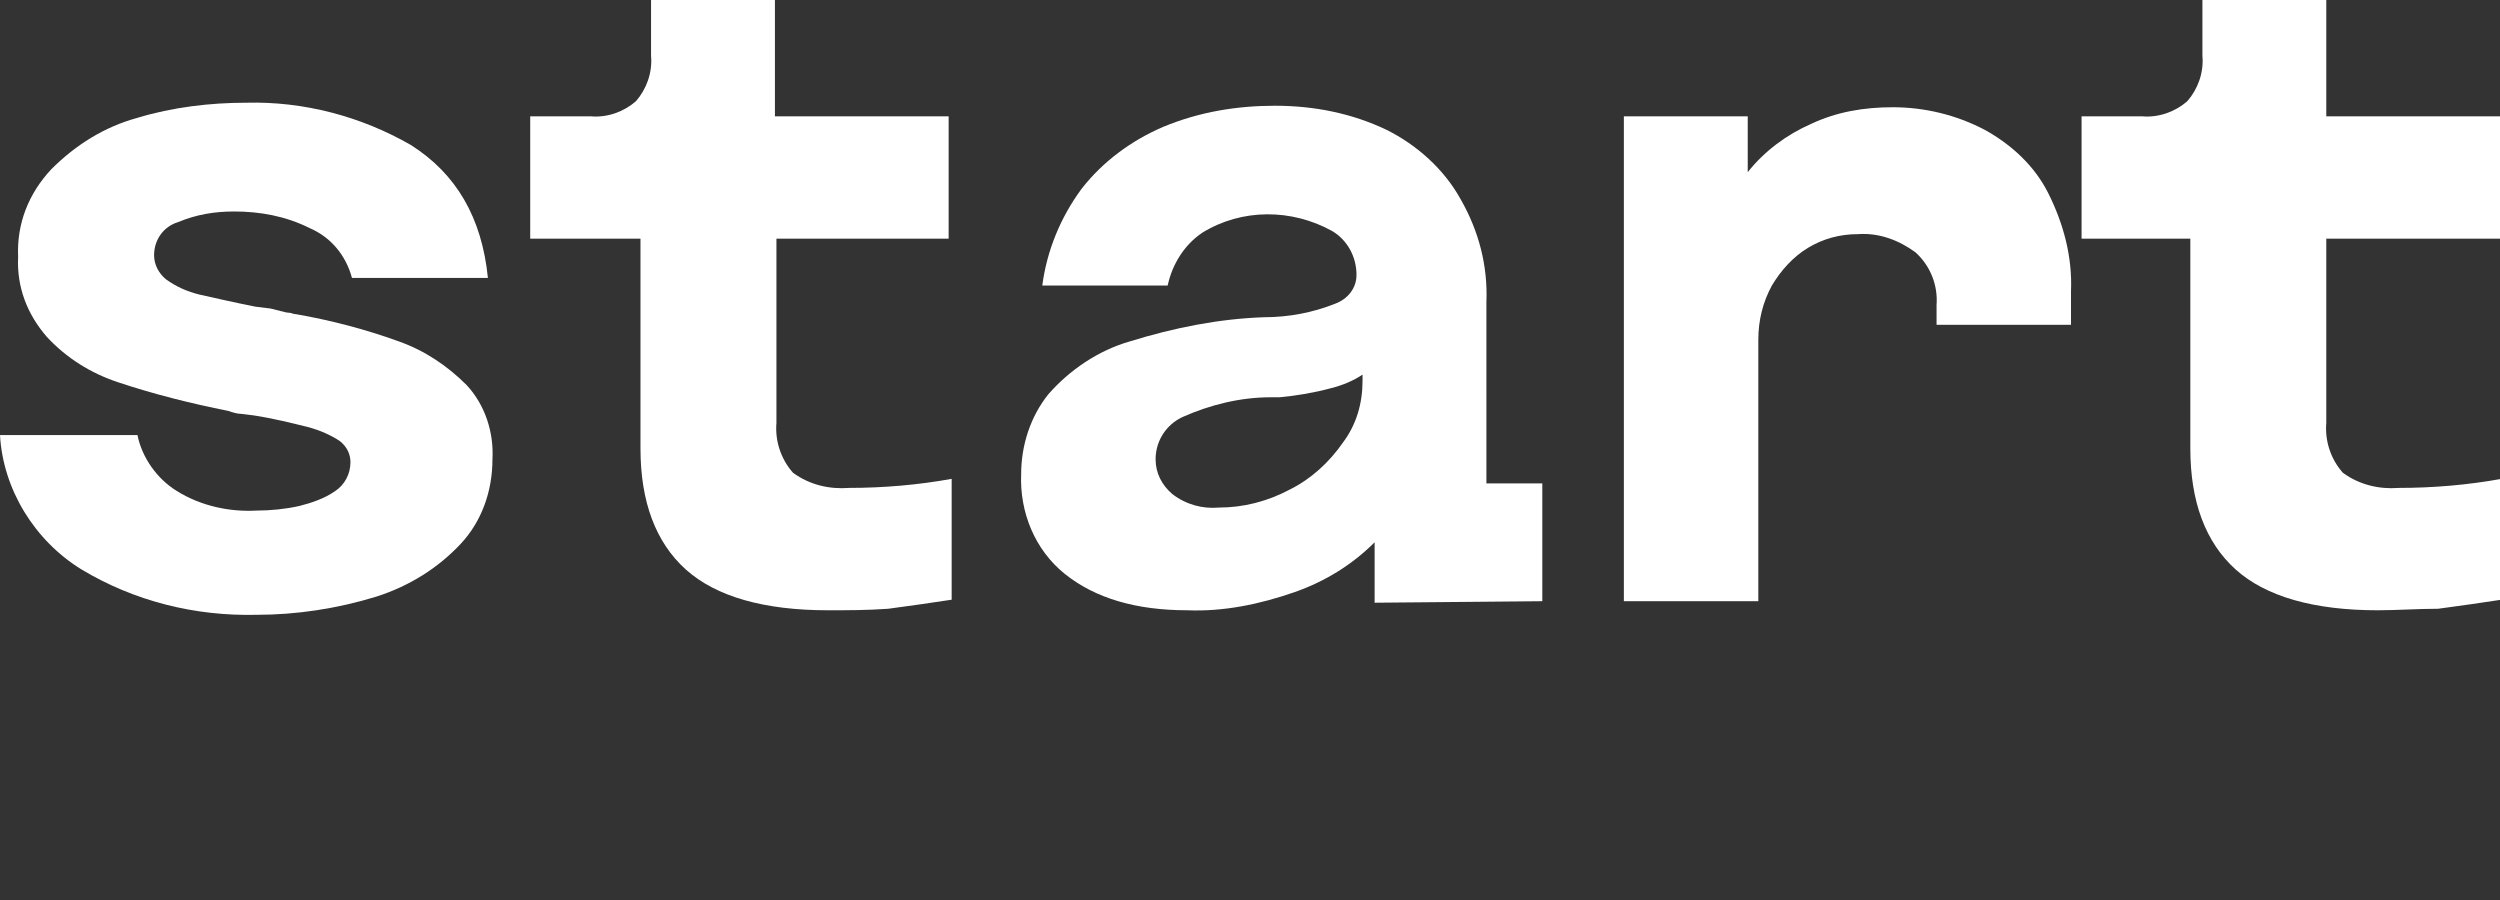 <?xml version="1.0" encoding="utf-8"?>
<!-- Generator: Adobe Illustrator 24.1.3, SVG Export Plug-In . SVG Version: 6.00 Build 0)  -->
<svg version="1.1" id="Layer_1" xmlns="http://www.w3.org/2000/svg" xmlns:xlink="http://www.w3.org/1999/xlink" x="0px" y="0px"
	 viewBox="0 0 165.5 59.6" style="enable-background:new 0 0 165.5 59.6;" xml:space="preserve">
<rect x="0" y="0" width="165.5" height="59.6" fill="#333333" stroke="none"/>
<style type="text/css">
	.st0{fill:#FFFFFF;}
</style>
<g id="Layer_2_1_">
	<g id="Layer_1-2">
		<path class="st0" d="M17,40.7c-4.1,0.1-8.1-0.9-11.6-3c-3.1-1.9-5.2-5.3-5.4-8.9h9.1c0.3,1.5,1.3,2.9,2.6,3.7
			c1.6,1,3.5,1.4,5.3,1.3c0.9,0,1.9-0.1,2.8-0.3c0.8-0.2,1.7-0.5,2.4-1c0.6-0.4,1-1.1,1-1.9c0-0.5-0.2-1-0.7-1.4
			c-0.6-0.4-1.3-0.7-2-0.9c-1.2-0.3-2.4-0.6-3.7-0.8l-0.8-0.1c-0.3,0-0.6-0.1-0.9-0.2c-2.5-0.5-4.9-1.1-7.3-1.9
			c-1.8-0.6-3.4-1.6-4.7-3c-1.3-1.5-2-3.3-1.9-5.3c-0.1-2.2,0.7-4.2,2.2-5.8C5,9.6,6.9,8.4,9.1,7.8c2.3-0.7,4.8-1,7.2-1
			c3.8-0.1,7.6,0.9,10.9,2.8c3,1.9,4.7,4.8,5.1,8.8h-9c-0.4-1.5-1.4-2.7-2.8-3.3c-1.6-0.8-3.3-1.1-5-1.1c-1.3,0-2.5,0.2-3.7,0.7
			c-1,0.3-1.6,1.2-1.6,2.2c0,0.6,0.3,1.2,0.8,1.6c0.7,0.5,1.4,0.8,2.2,1c0.9,0.2,2.2,0.5,3.7,0.8l0.8,0.1c0.2,0,0.5,0.1,0.9,0.2
			c0.1,0,0.3,0.1,0.5,0.1s0.3,0.1,0.5,0.1c2.3,0.4,4.6,1,6.8,1.8c1.7,0.6,3.2,1.6,4.5,2.9c1.2,1.3,1.8,3.1,1.7,4.9
			c0,2.1-0.7,4.1-2.1,5.6c-1.5,1.6-3.4,2.8-5.6,3.5C22.3,40.3,19.6,40.7,17,40.7z"/>
		<path class="st0" d="M54.8,40.4c-4.2,0-7.4-0.9-9.4-2.7c-2-1.8-3-4.5-3-8V15.8h-7.3V7.7h4c1.1,0.1,2.2-0.3,3-1
			c0.7-0.8,1.1-1.9,1-3V0h8.2v7.7h11.5v8.1H51.4V28c-0.1,1.2,0.3,2.4,1.1,3.3c1.1,0.8,2.4,1.1,3.7,1c2.3,0,4.6-0.2,6.8-0.6v8
			c-1.3,0.2-2.7,0.4-4.2,0.6C57.4,40.4,56.1,40.4,54.8,40.4z"/>
		<path class="st0" d="M78.6,40.4c-3.4,0-6.1-0.8-8.1-2.4c-2-1.6-3-4.1-2.9-6.6c0-1.9,0.6-3.8,1.8-5.3c1.4-1.6,3.3-2.9,5.4-3.5
			c2.9-0.9,5.9-1.5,8.9-1.6c1.6,0,3.2-0.3,4.7-0.9c0.8-0.3,1.4-1,1.4-1.9c0-1.2-0.6-2.3-1.6-2.9c-2.7-1.5-6-1.5-8.6,0.1
			c-1.2,0.8-2,2.1-2.3,3.5H69c0.3-2.3,1.2-4.5,2.6-6.4c1.4-1.8,3.3-3.2,5.4-4.1c2.4-1,4.9-1.4,7.4-1.4c2.6,0,5.1,0.5,7.4,1.6
			c2,1,3.8,2.6,4.9,4.6c1.2,2.1,1.8,4.4,1.7,6.8V32h3.7v7.8L91,39.9v-4c-1.5,1.5-3.3,2.6-5.3,3.3C83.4,40,81,40.5,78.6,40.4z
			 M80.7,33.6c1.6,0,3.2-0.4,4.7-1.2c1.4-0.7,2.6-1.8,3.5-3.1c0.9-1.2,1.3-2.6,1.3-4.1v-0.4c-0.6,0.4-1.3,0.7-2.1,0.9
			c-1.1,0.3-2.3,0.5-3.4,0.6h-0.3h-0.3c-2,0-4,0.5-5.8,1.3c-1.1,0.5-1.8,1.6-1.8,2.8c0,0.9,0.4,1.7,1.1,2.3
			C78.5,33.4,79.6,33.7,80.7,33.6z"/>
		<path class="st0" d="M107.5,7.7h8.2v3.7c1.1-1.4,2.6-2.5,4.2-3.2c1.7-0.8,3.5-1.1,5.4-1.1c2.1,0,4.2,0.5,6.1,1.5
			c1.8,1,3.3,2.4,4.2,4.2c1,2,1.6,4.2,1.5,6.5v2.2h-8.9v-1.3c0.1-1.3-0.4-2.6-1.4-3.5c-1.1-0.8-2.4-1.3-3.8-1.2
			c-1.2,0-2.3,0.3-3.3,0.9c-1,0.6-1.8,1.5-2.4,2.5c-0.6,1.1-0.9,2.3-0.9,3.6v17.3h-8.9L107.5,7.7z"/>
		<path class="st0" d="M157.4,40.4c-4.2,0-7.4-0.9-9.4-2.7c-2-1.8-3-4.5-3-8V15.8h-7.2V7.7h4c1.1,0.1,2.2-0.3,3-1
			c0.7-0.8,1.1-1.9,1-3V0h8.2v7.7h11.6v8.1h-11.6V28c-0.1,1.2,0.3,2.4,1.1,3.3c1.1,0.8,2.4,1.1,3.7,1c2.3,0,4.6-0.2,6.8-0.6v8
			c-1.3,0.2-2.7,0.4-4.2,0.6C160,40.3,158.7,40.4,157.4,40.4z"/>
	</g>
</g>
</svg>
